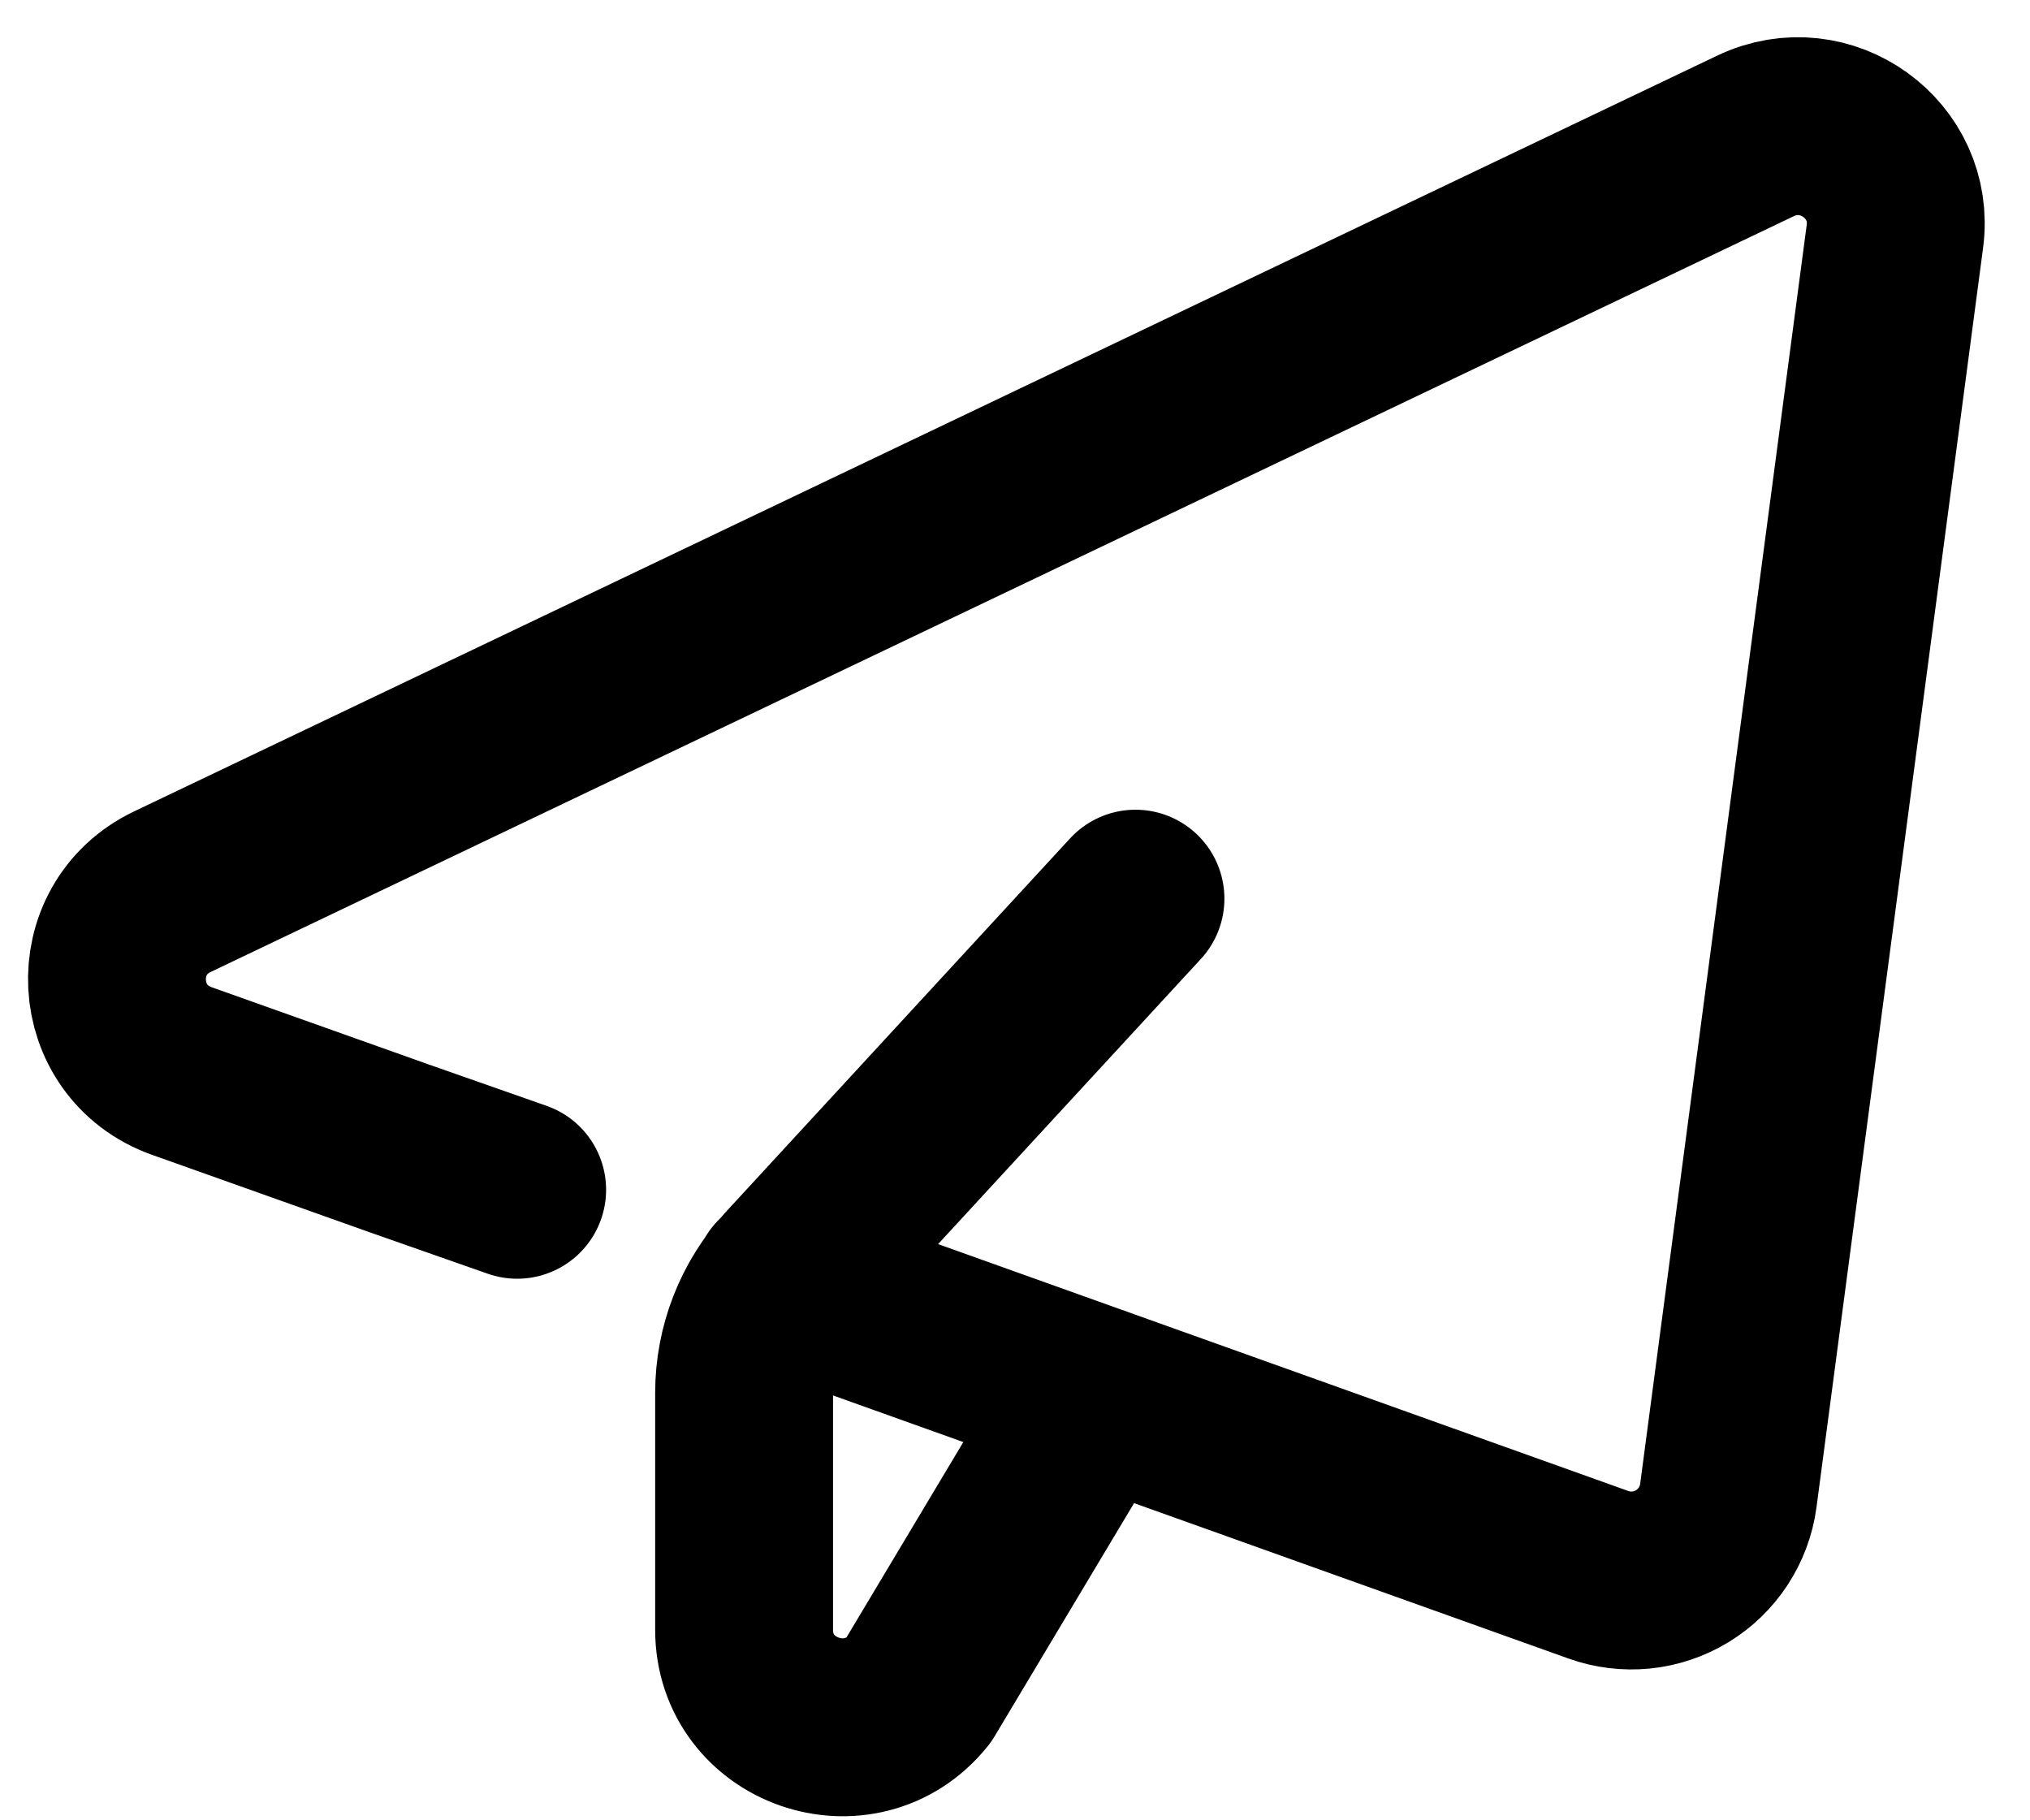 <svg width="29" height="26" viewBox="0 0 29 26" fill="none" xmlns="http://www.w3.org/2000/svg">
<path d="M11.167 18.32L22.832 22.492C23.028 22.563 23.237 22.588 23.445 22.568C23.652 22.547 23.852 22.48 24.03 22.372C24.208 22.264 24.36 22.117 24.474 21.943C24.588 21.769 24.662 21.572 24.69 21.365L27.07 3.376C27.215 2.281 26.08 1.464 25.079 1.941L2.463 12.736C1.345 13.269 1.429 14.883 2.598 15.298L5.698 16.401L7.388 16.994M15.647 19.921L13.119 24.147C12.293 25.173 10.63 24.593 10.63 23.279V19.895C10.63 19.257 10.87 18.642 11.303 18.172L16.221 12.836" stroke="black" stroke-width="2.541" stroke-linecap="round" stroke-linejoin="round"/>
</svg>
